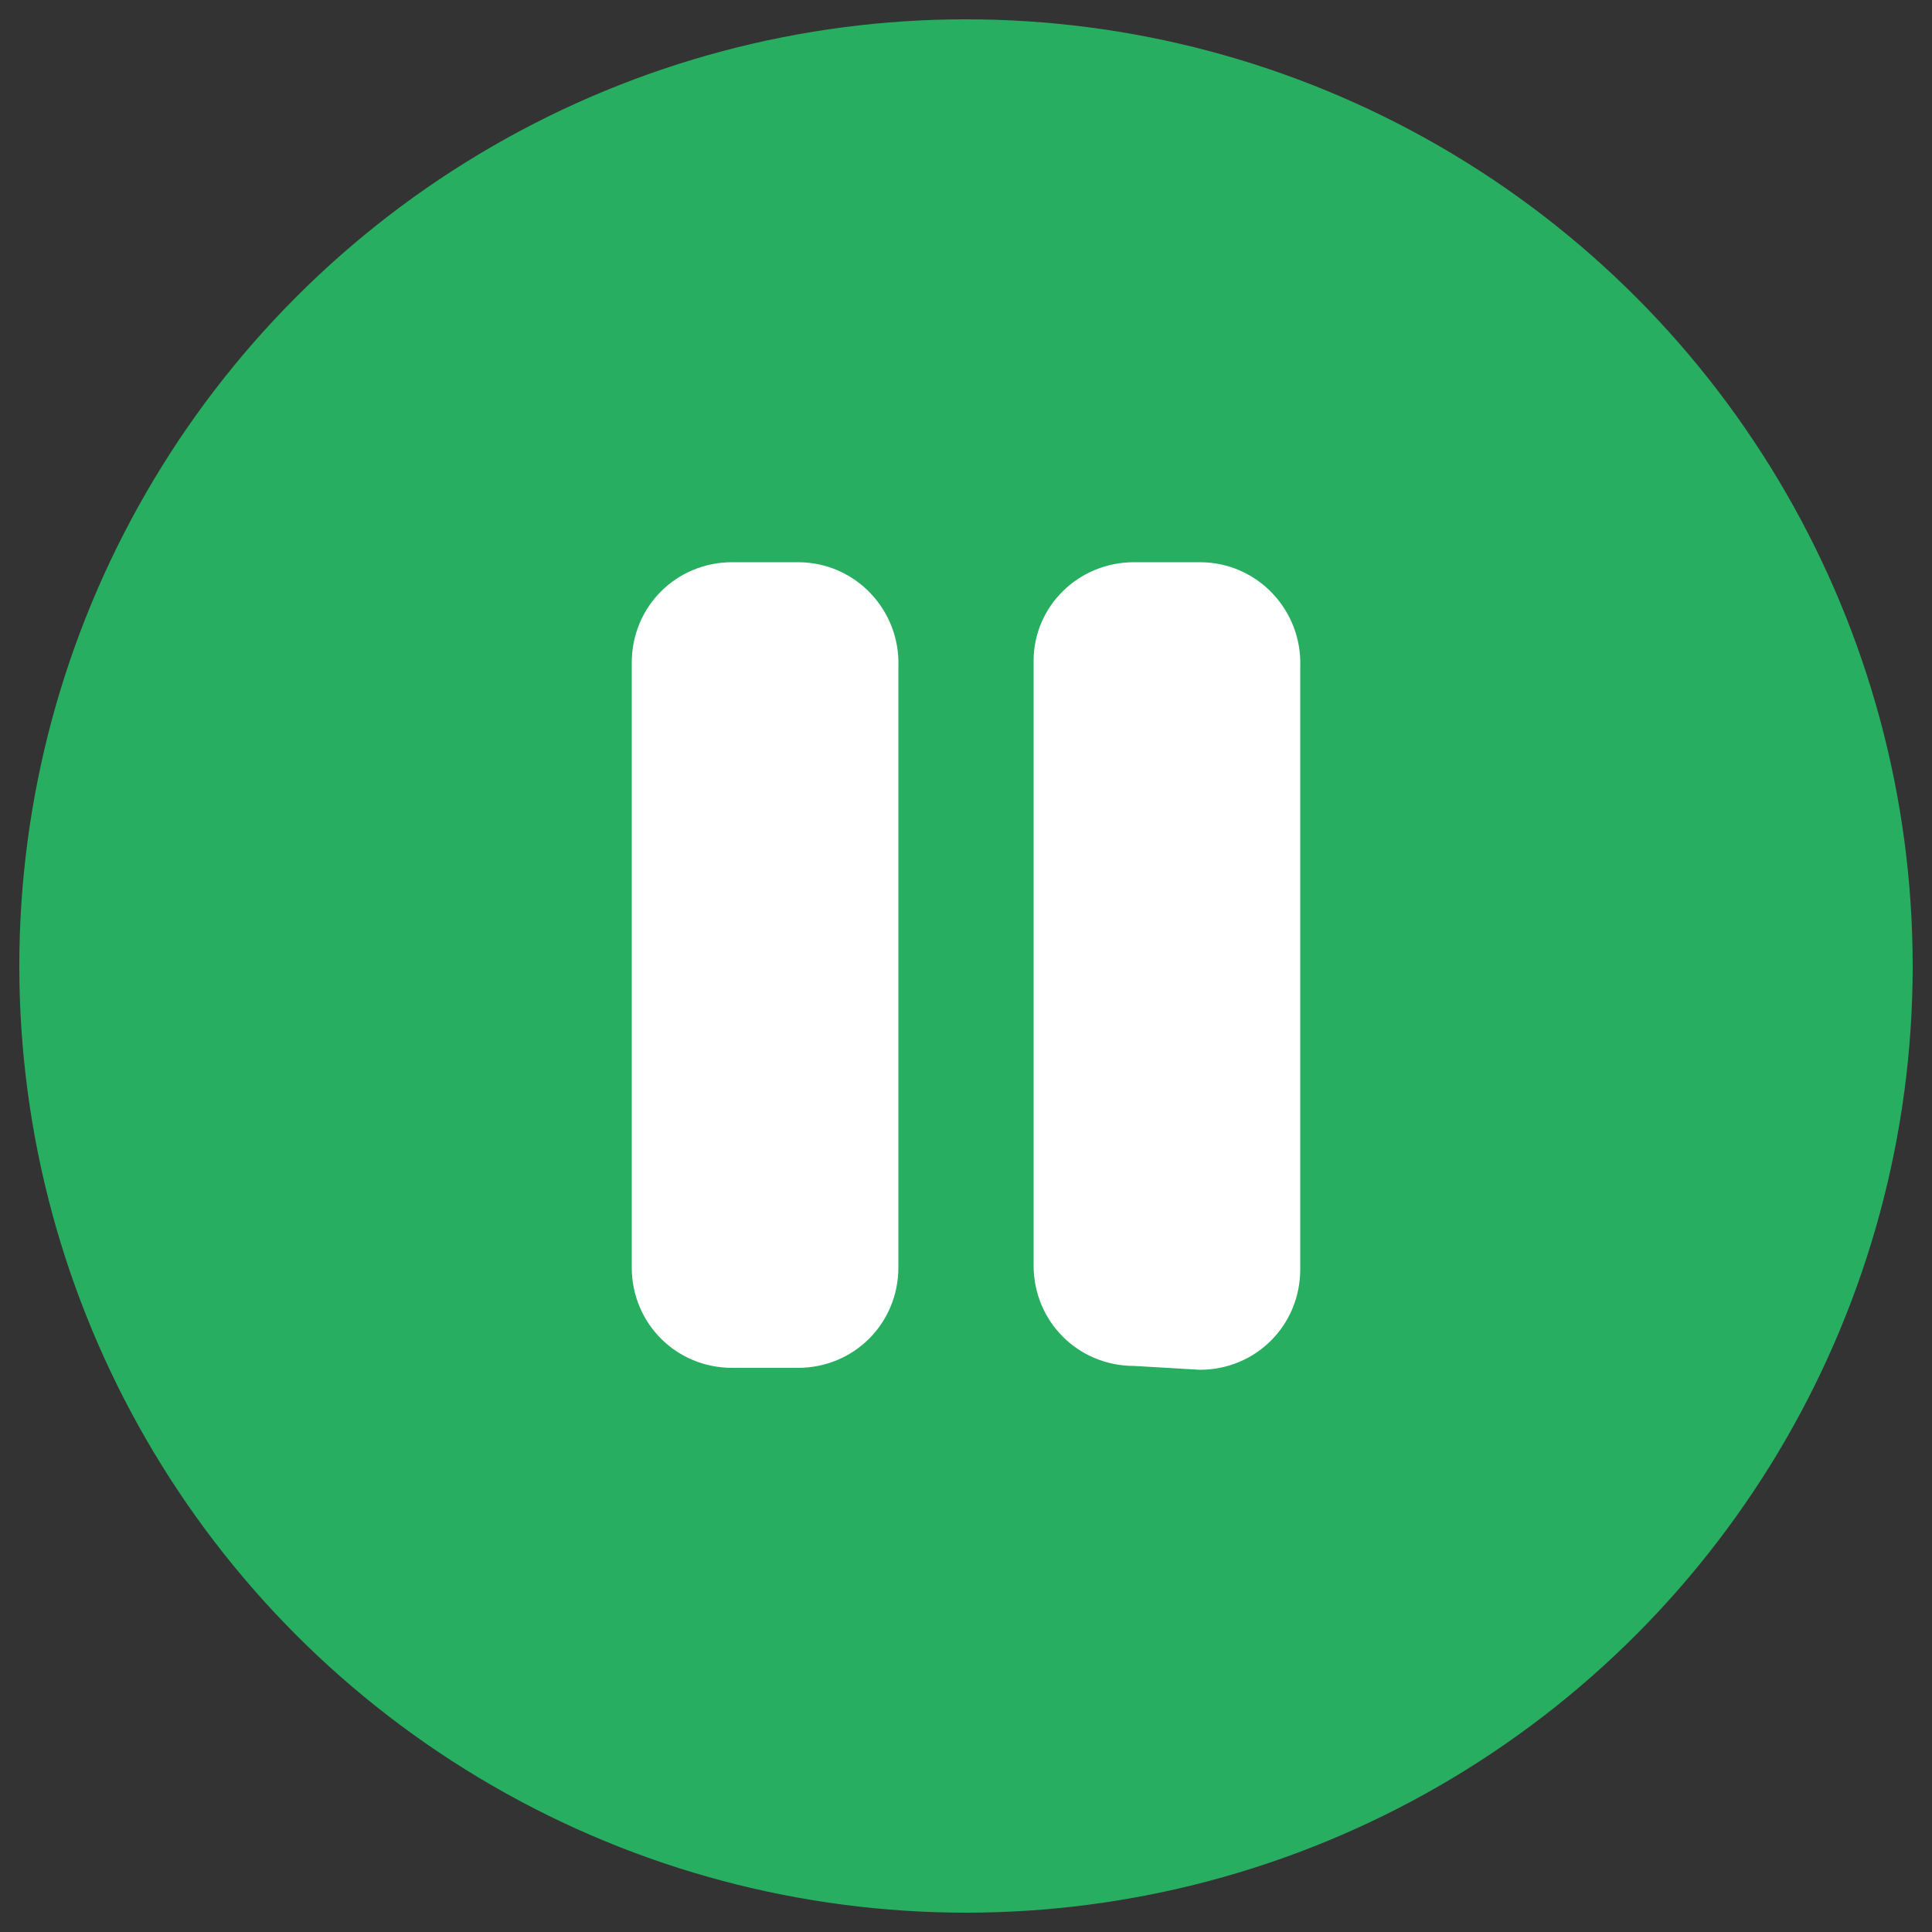 <?xml version="1.0" encoding="utf-8"?>
<!-- Generator: Adobe Illustrator 26.3.1, SVG Export Plug-In . SVG Version: 6.00 Build 0)  -->
<svg version="1.1" id="レイヤー_1" xmlns="http://www.w3.org/2000/svg" xmlns:xlink="http://www.w3.org/1999/xlink" x="0px"
	 y="0px" viewBox="0 0 100 100" style="enable-background:new 0 0 100 100;" xml:space="preserve">
<rect x="0" y="0" width="100" height="100" fill="#333333" stroke="none"/>
<style type="text/css">
	.st0{fill:#28AE60;}
	.st1{fill:#FFFFFF;}
</style>
<g>
	<circle class="st0" cx="50" cy="50" r="49"/>
</g>
<path class="st1" d="M62.1,29.1h-3.4c-2.9,0-5.2,2.3-5.2,5.1v31.3c0,2.9,2.3,5.2,5.2,5.2l3.4,0.2c2.9,0,5.2-2.3,5.2-5.2V34.5
	C67.4,31.6,65.1,29.1,62.1,29.1z M41.3,29.1h-3.4c-2.9,0-5.2,2.3-5.2,5.2v31.3c0,2.9,2.3,5.2,5.2,5.2h3.4c2.9,0,5.2-2.3,5.2-5.2
	V34.5C46.6,31.6,44.3,29.1,41.3,29.1z"/>
</svg>
